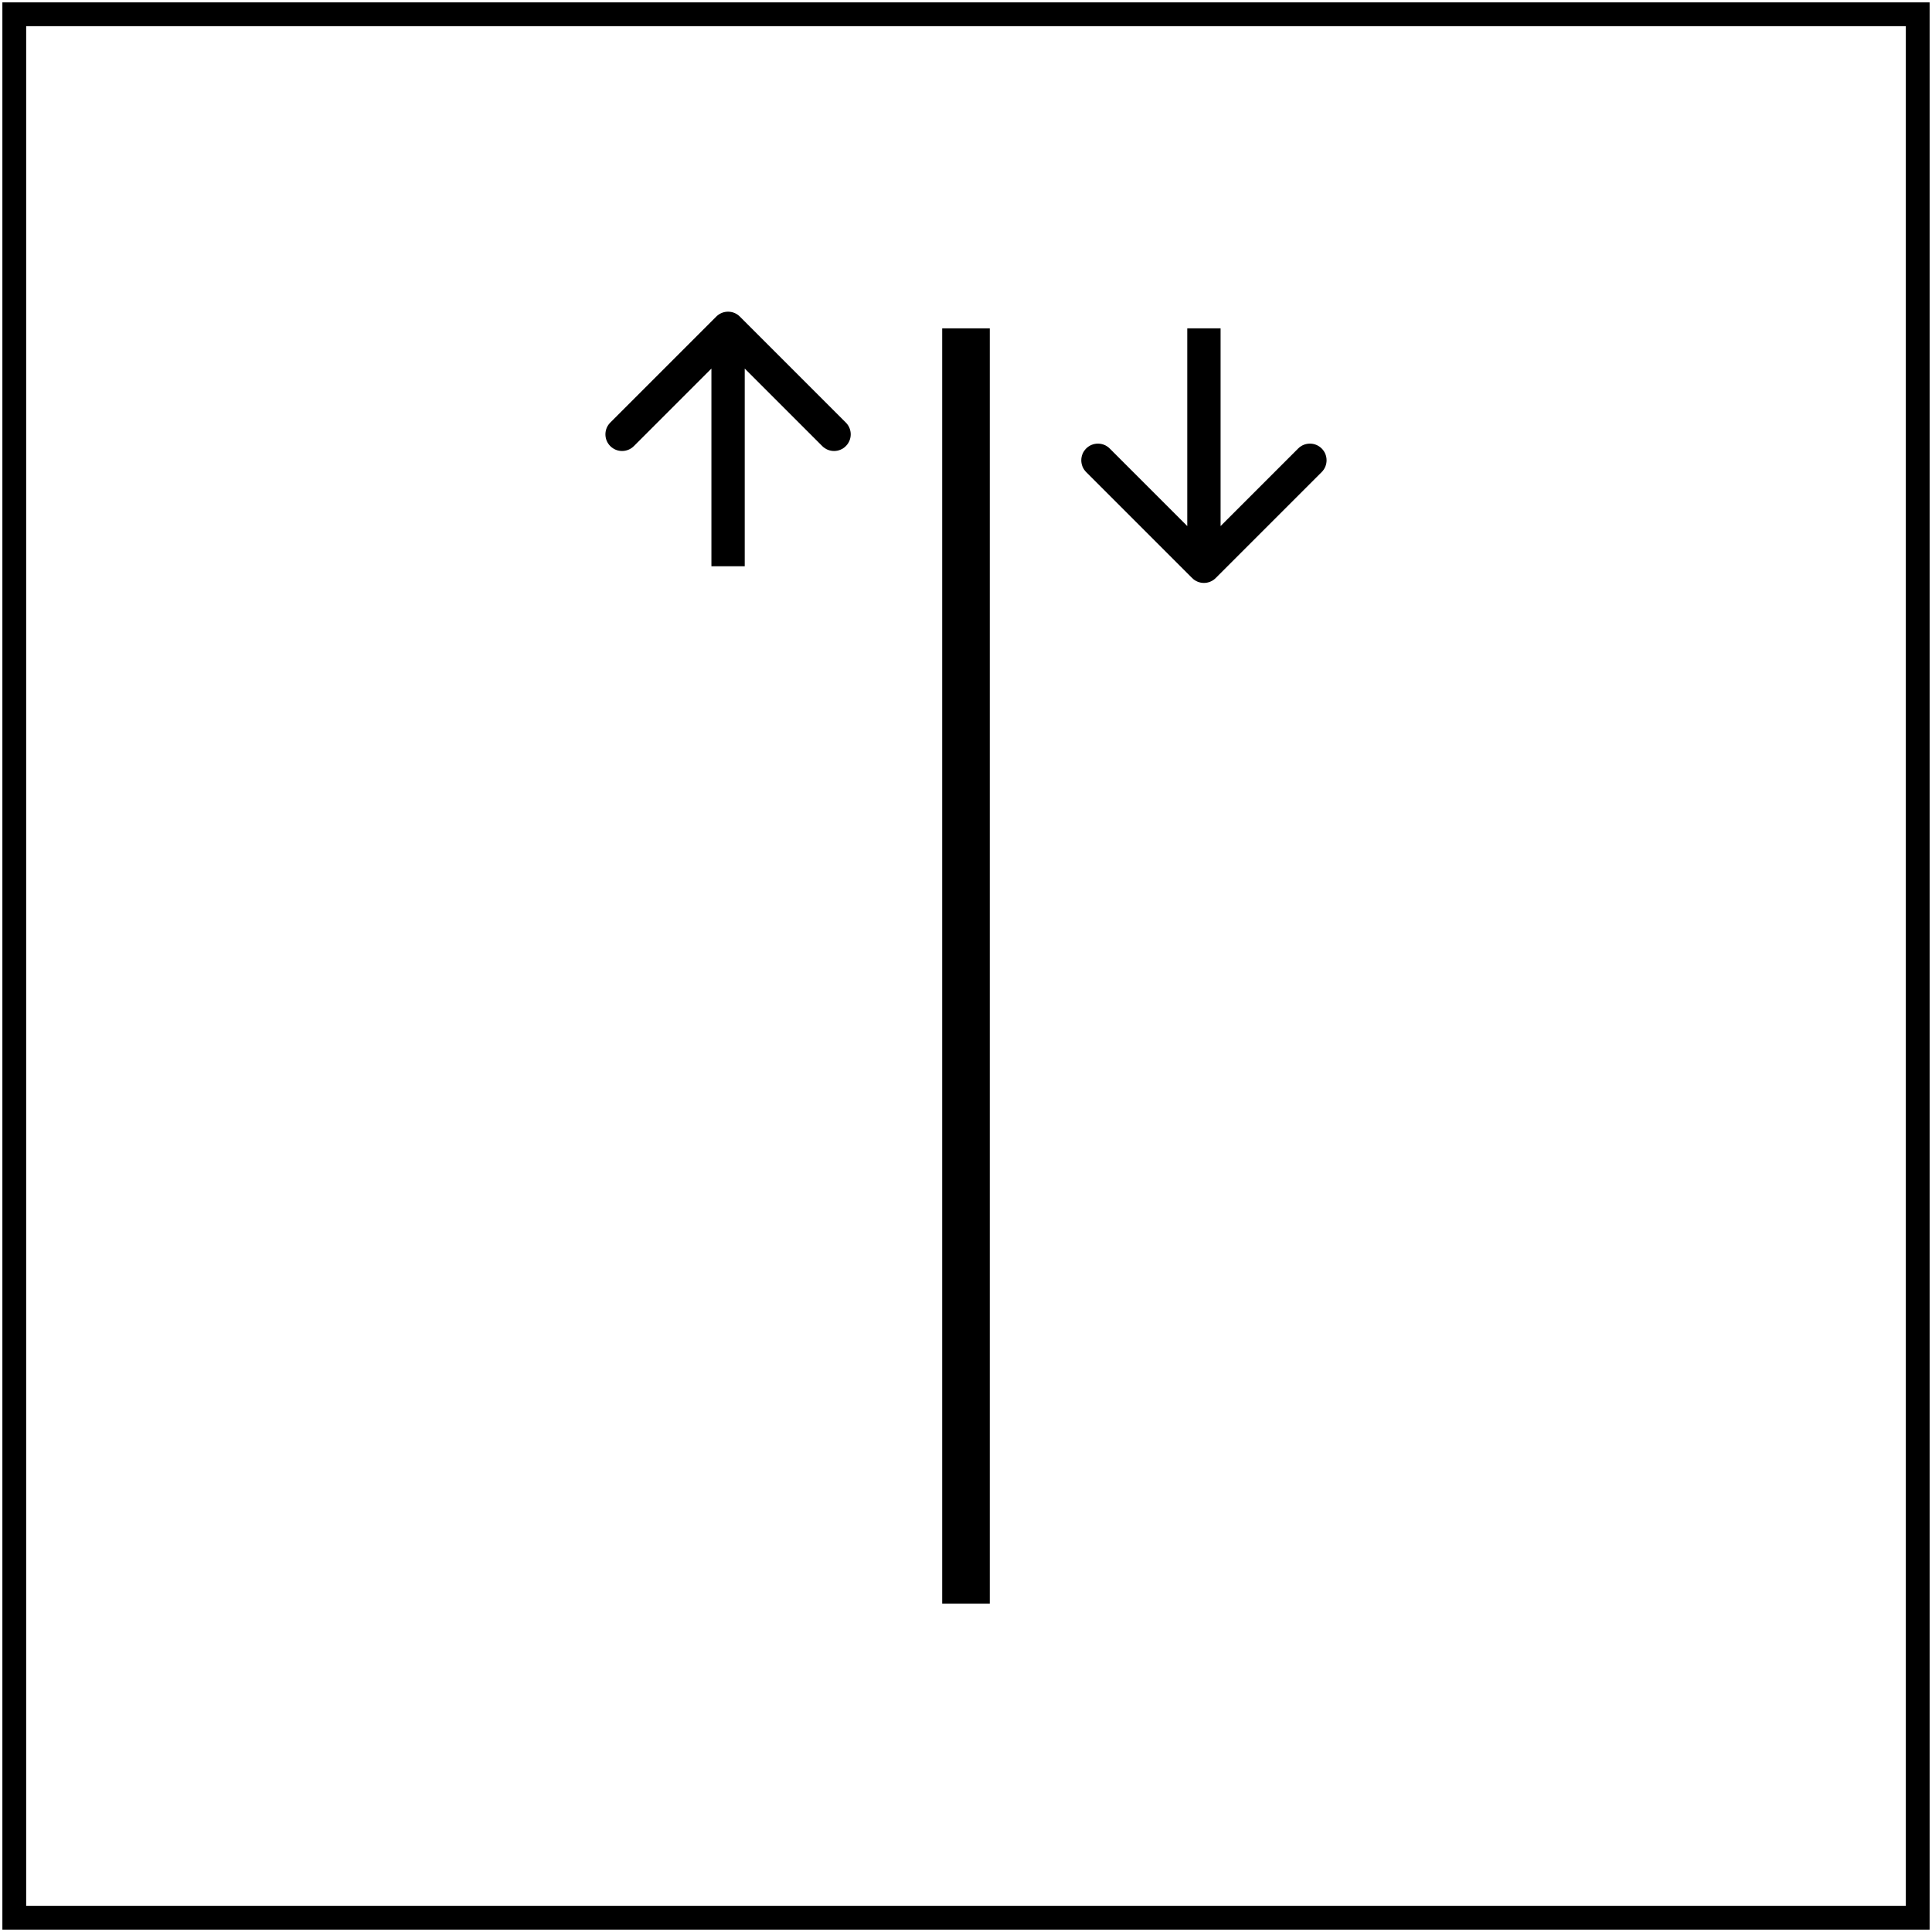 <svg width="406" height="406" viewBox="0 0 406 406" fill="none" xmlns="http://www.w3.org/2000/svg">
<path d="M403 3H3V403H403V3Z" stroke="black" stroke-width="5"/>
<path d="M250.525 121.475C251.892 122.842 254.108 122.842 255.475 121.475L277.749 99.201C279.116 97.834 279.116 95.618 277.749 94.251C276.382 92.884 274.166 92.884 272.799 94.251L253 114.05L233.201 94.251C231.834 92.884 229.618 92.884 228.251 94.251C226.884 95.618 226.884 97.834 228.251 99.201L250.525 121.475ZM253 69L249.5 69L249.5 119L253 119L256.5 119L256.5 69L253 69Z" fill="black"/>
<path d="M155.475 66.525C154.108 65.158 151.892 65.158 150.525 66.525L128.251 88.799C126.884 90.166 126.884 92.382 128.251 93.749C129.618 95.116 131.834 95.116 133.201 93.749L153 73.95L172.799 93.749C174.166 95.116 176.382 95.116 177.749 93.749C179.116 92.382 179.116 90.166 177.749 88.799L155.475 66.525ZM153 119L156.5 119L156.5 69L153 69L149.5 69L149.5 119L153 119Z" fill="black"/>
<path d="M203 69V337" stroke="black" stroke-width="10"/>
</svg>
